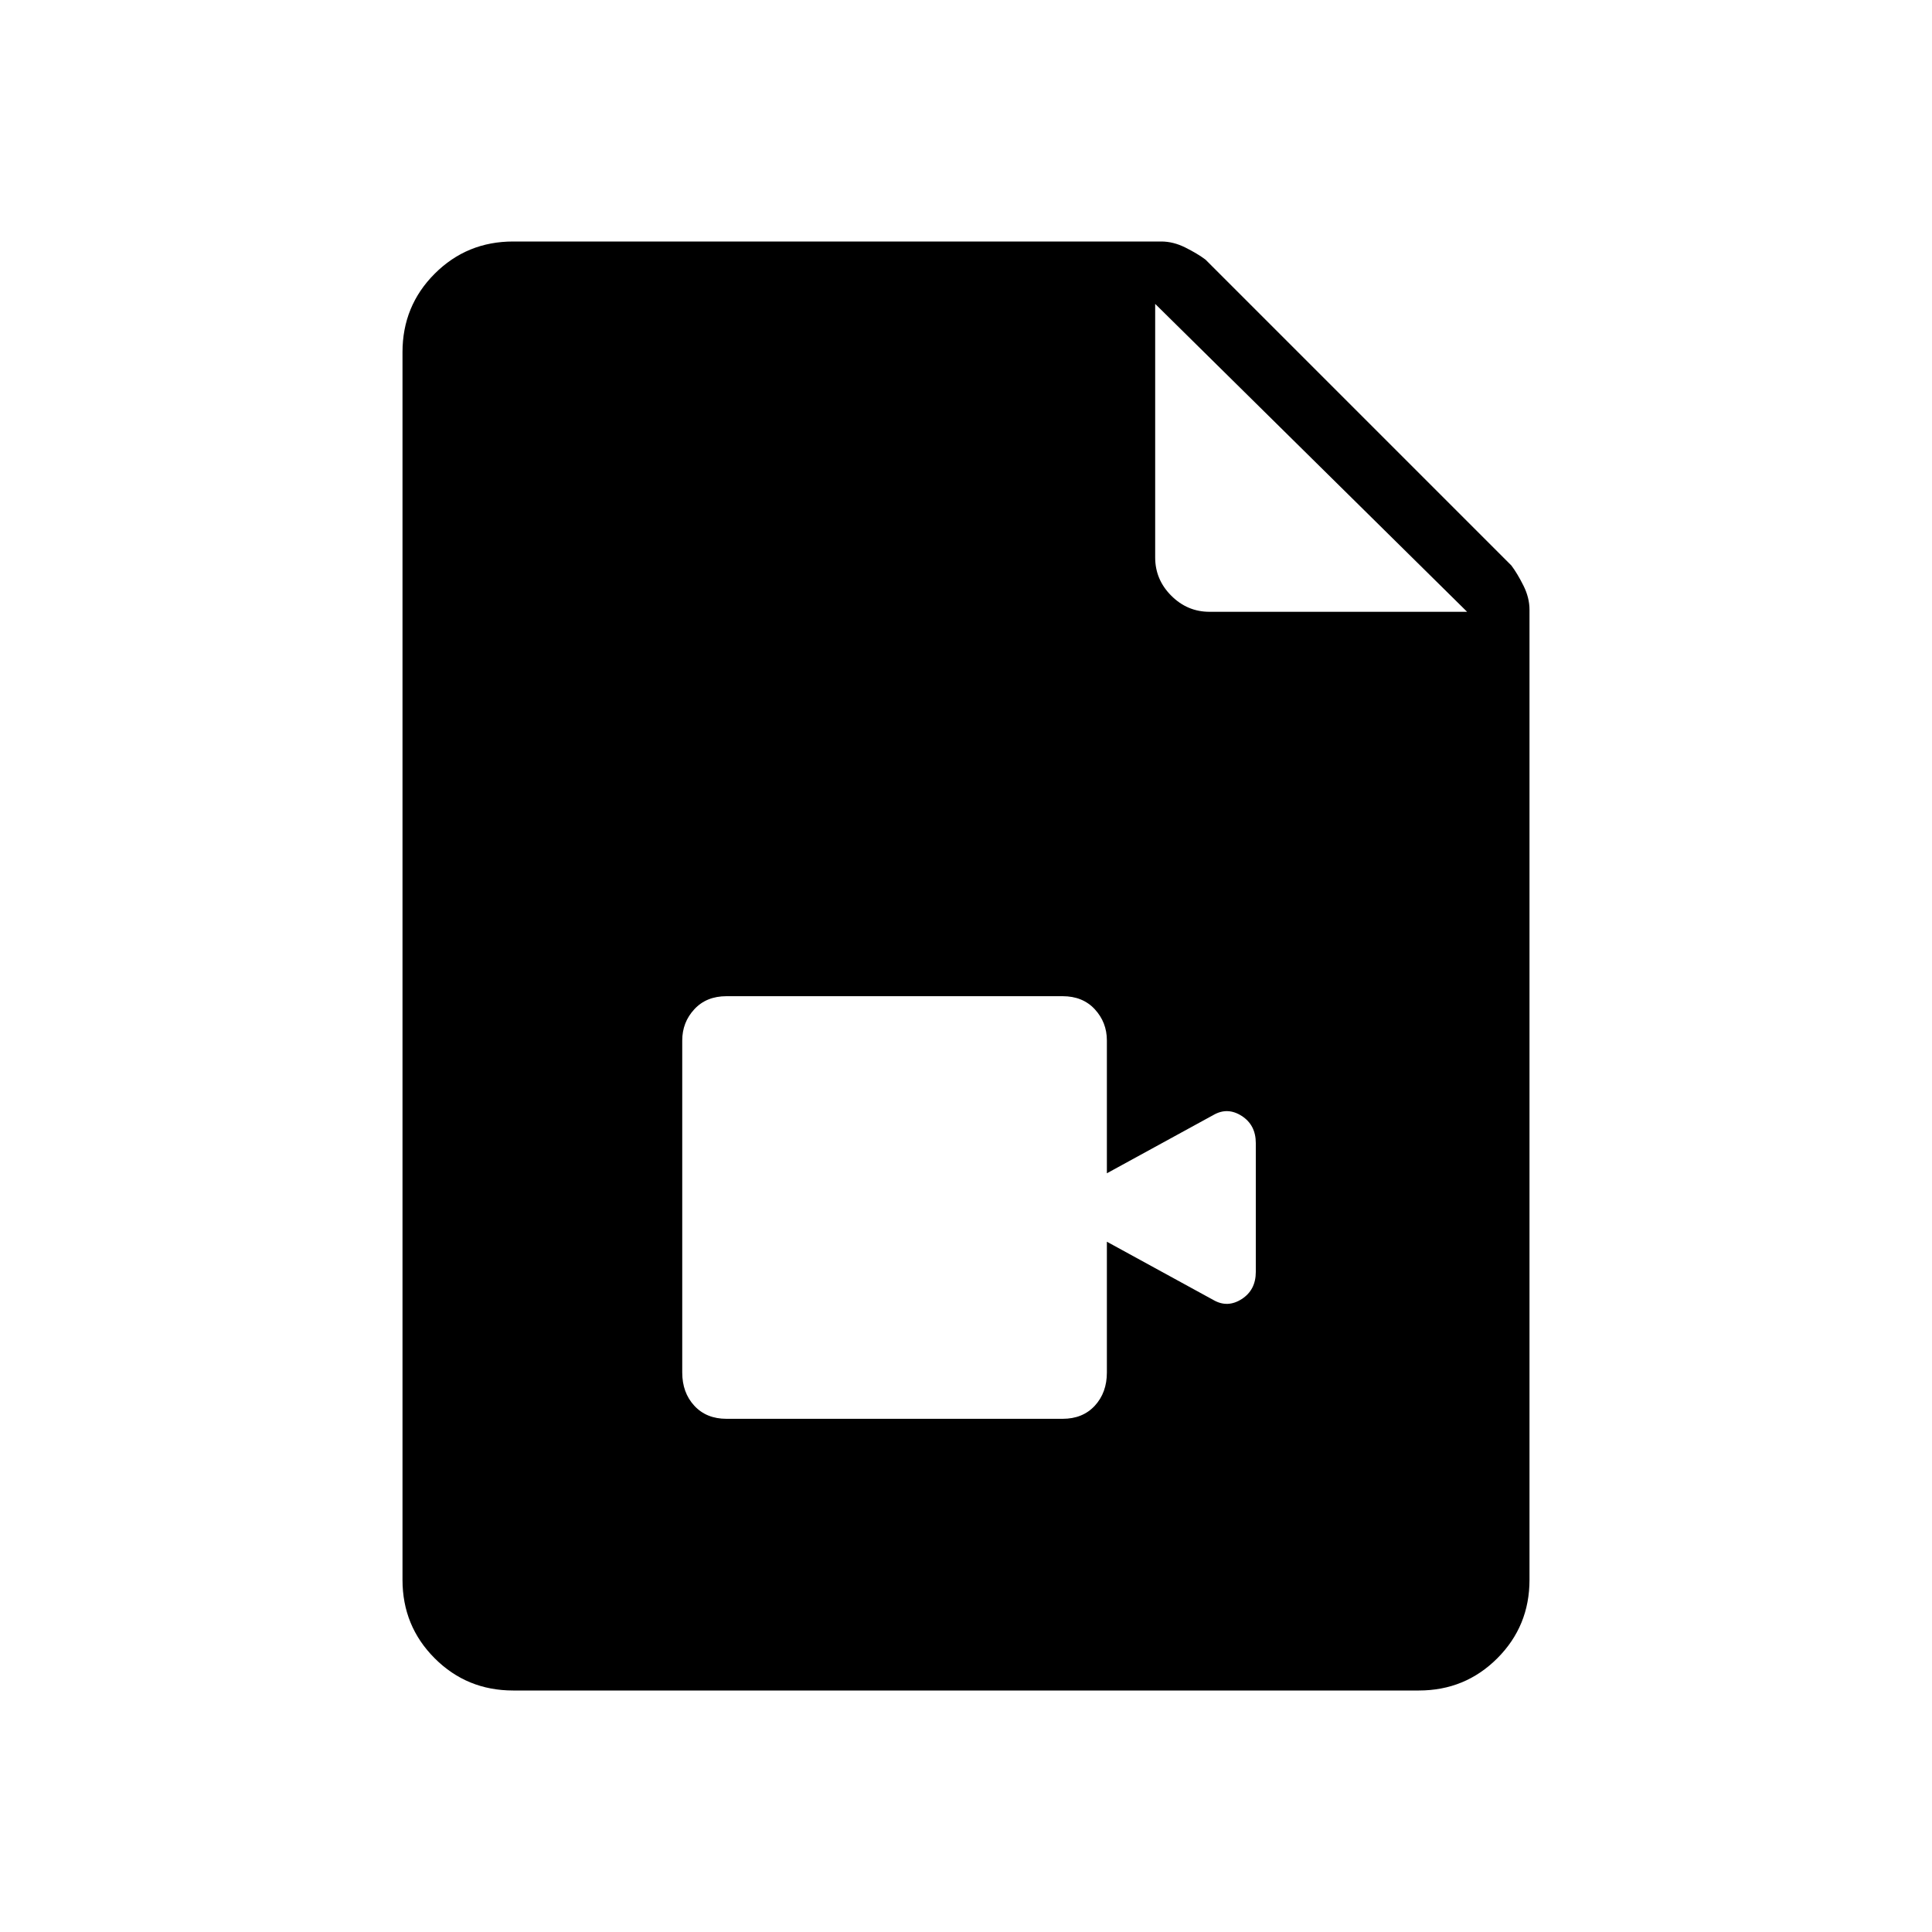 <svg xmlns="http://www.w3.org/2000/svg" width="48" height="48" viewBox="0 0 48 48"><path d="M18.05 35.25h8.35q.5 0 .8-.325.3-.325.3-.825v-3.25l2.65 1.45q.35.2.7-.025t.35-.675v-3.2q0-.45-.35-.675-.35-.225-.7-.025l-2.65 1.45v-3.3q0-.45-.3-.775t-.8-.325h-8.35q-.5 0-.8.325-.3.325-.3.775v8.25q0 .5.3.825.3.325.8.325ZM12.75 42q-1.15 0-1.95-.8t-.8-1.95V8.75q0-1.15.8-1.95t1.95-.8h16.1q.3 0 .6.15t.5.3l7.6 7.6q.15.2.3.5t.15.6v24.1q0 1.15-.8 1.95t-1.95.8Zm17.3-26.8h6.4L28.7 7.55v6.3q0 .55.4.95.4.4.95.4Z"/></svg>